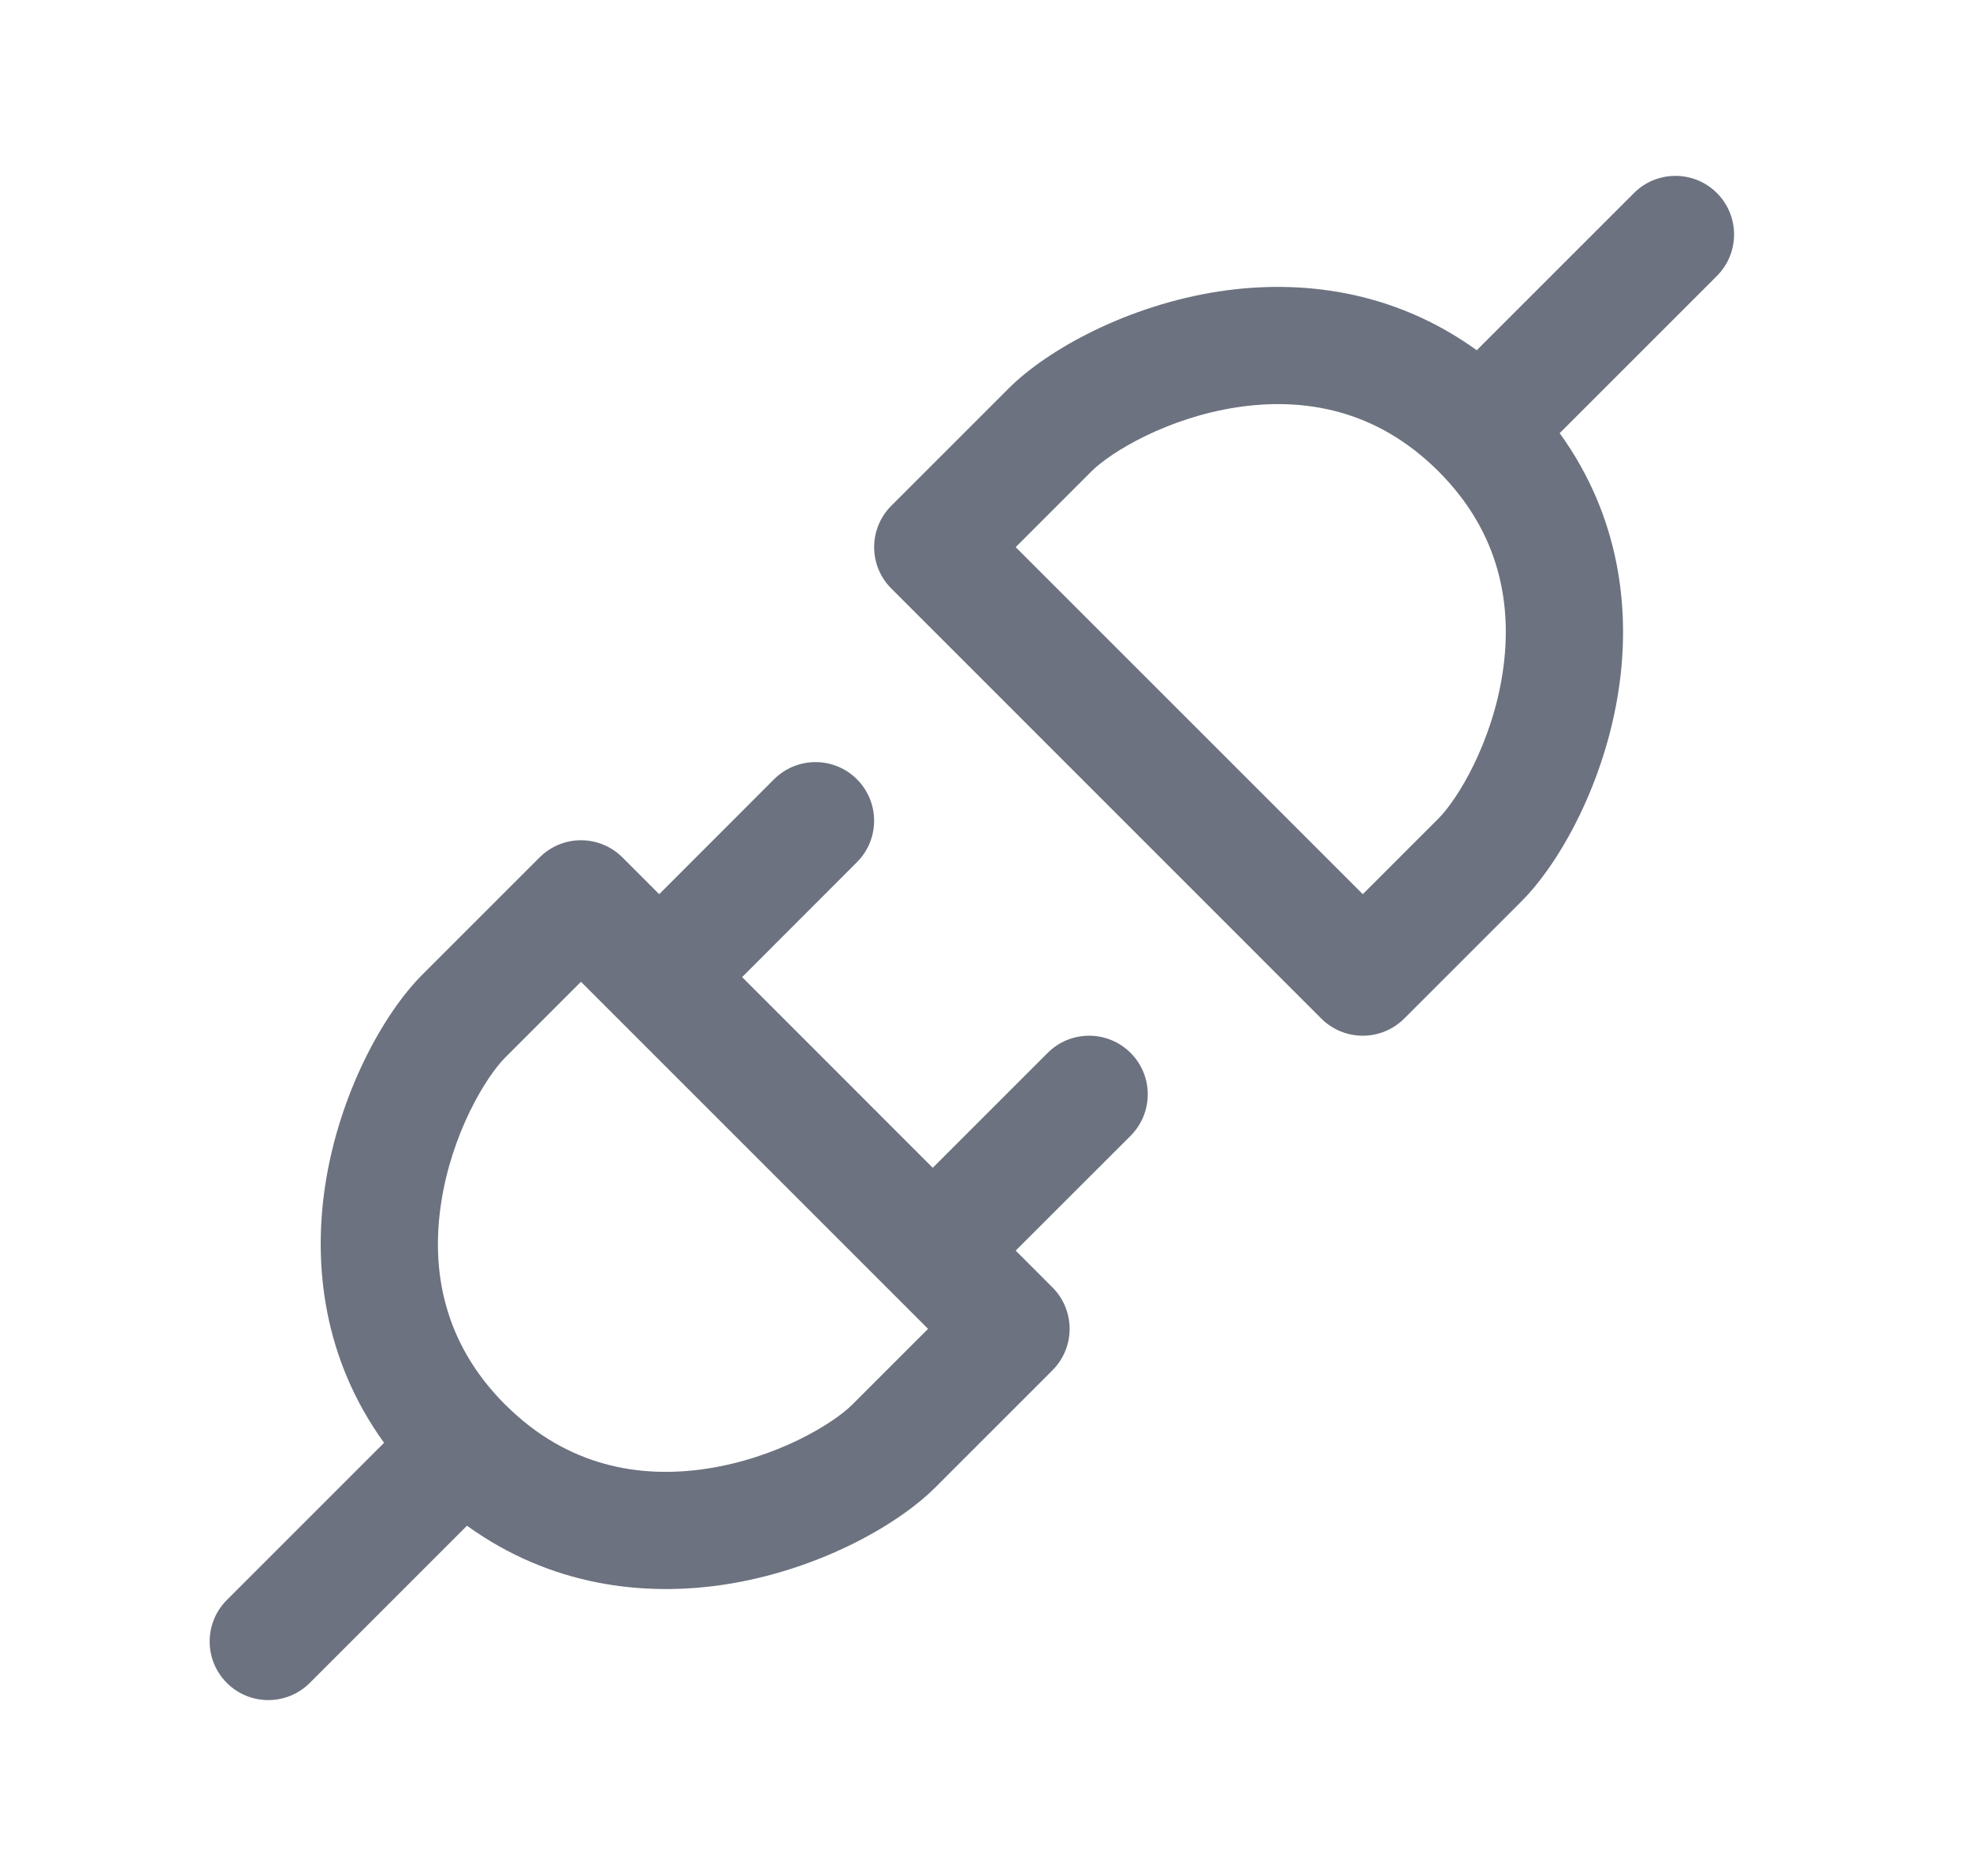 <svg width="21" height="20" viewBox="0 0 21 20" fill="none" xmlns="http://www.w3.org/2000/svg">
<path d="M18.302 2.942C18.546 2.698 18.546 2.302 18.302 2.058C18.058 1.814 17.662 1.814 17.418 2.058L15.742 3.734C14.849 3.089 13.855 2.977 13.001 3.106C12.024 3.254 11.168 3.725 10.752 4.141L9.502 5.391C9.257 5.636 9.257 6.031 9.502 6.275L14.085 10.859C14.202 10.976 14.361 11.042 14.527 11.042C14.693 11.042 14.851 10.976 14.969 10.859L16.219 9.609C16.635 9.192 17.106 8.336 17.254 7.359C17.384 6.505 17.271 5.511 16.626 4.618L18.302 2.942ZM15.33 5.021L15.335 5.025L15.339 5.03C15.998 5.692 16.125 6.465 16.018 7.172C15.906 7.914 15.543 8.516 15.335 8.725L14.527 9.533L10.827 5.833L11.635 5.025C11.844 4.817 12.446 4.454 13.188 4.342C13.896 4.235 14.668 4.362 15.33 5.021ZM6.193 8.958C6.359 8.958 6.518 9.024 6.635 9.141L7.027 9.533L8.251 8.308C8.496 8.064 8.891 8.064 9.135 8.308C9.379 8.552 9.379 8.948 9.135 9.192L7.911 10.417L9.943 12.45L11.168 11.225C11.412 10.981 11.808 10.981 12.052 11.225C12.296 11.469 12.296 11.864 12.052 12.109L10.827 13.333L11.219 13.725C11.463 13.969 11.463 14.365 11.219 14.609L9.969 15.859C9.552 16.275 8.696 16.746 7.719 16.894C6.865 17.023 5.872 16.911 4.978 16.266L3.302 17.942C3.058 18.186 2.662 18.186 2.418 17.942C2.174 17.698 2.174 17.302 2.418 17.058L4.094 15.382C3.449 14.489 3.337 13.495 3.466 12.641C3.614 11.664 4.085 10.808 4.502 10.391L5.752 9.141C5.869 9.024 6.028 8.958 6.193 8.958ZM6.587 10.861L6.585 10.859L6.583 10.857L6.193 10.467L5.385 11.275C5.177 11.484 4.814 12.086 4.702 12.828C4.595 13.535 4.722 14.308 5.38 14.97L5.385 14.975L5.391 14.98C6.052 15.638 6.825 15.765 7.532 15.658C8.274 15.546 8.876 15.183 9.085 14.975L9.893 14.167L6.587 10.861Z" fill="#6C727F"/>
</svg>
